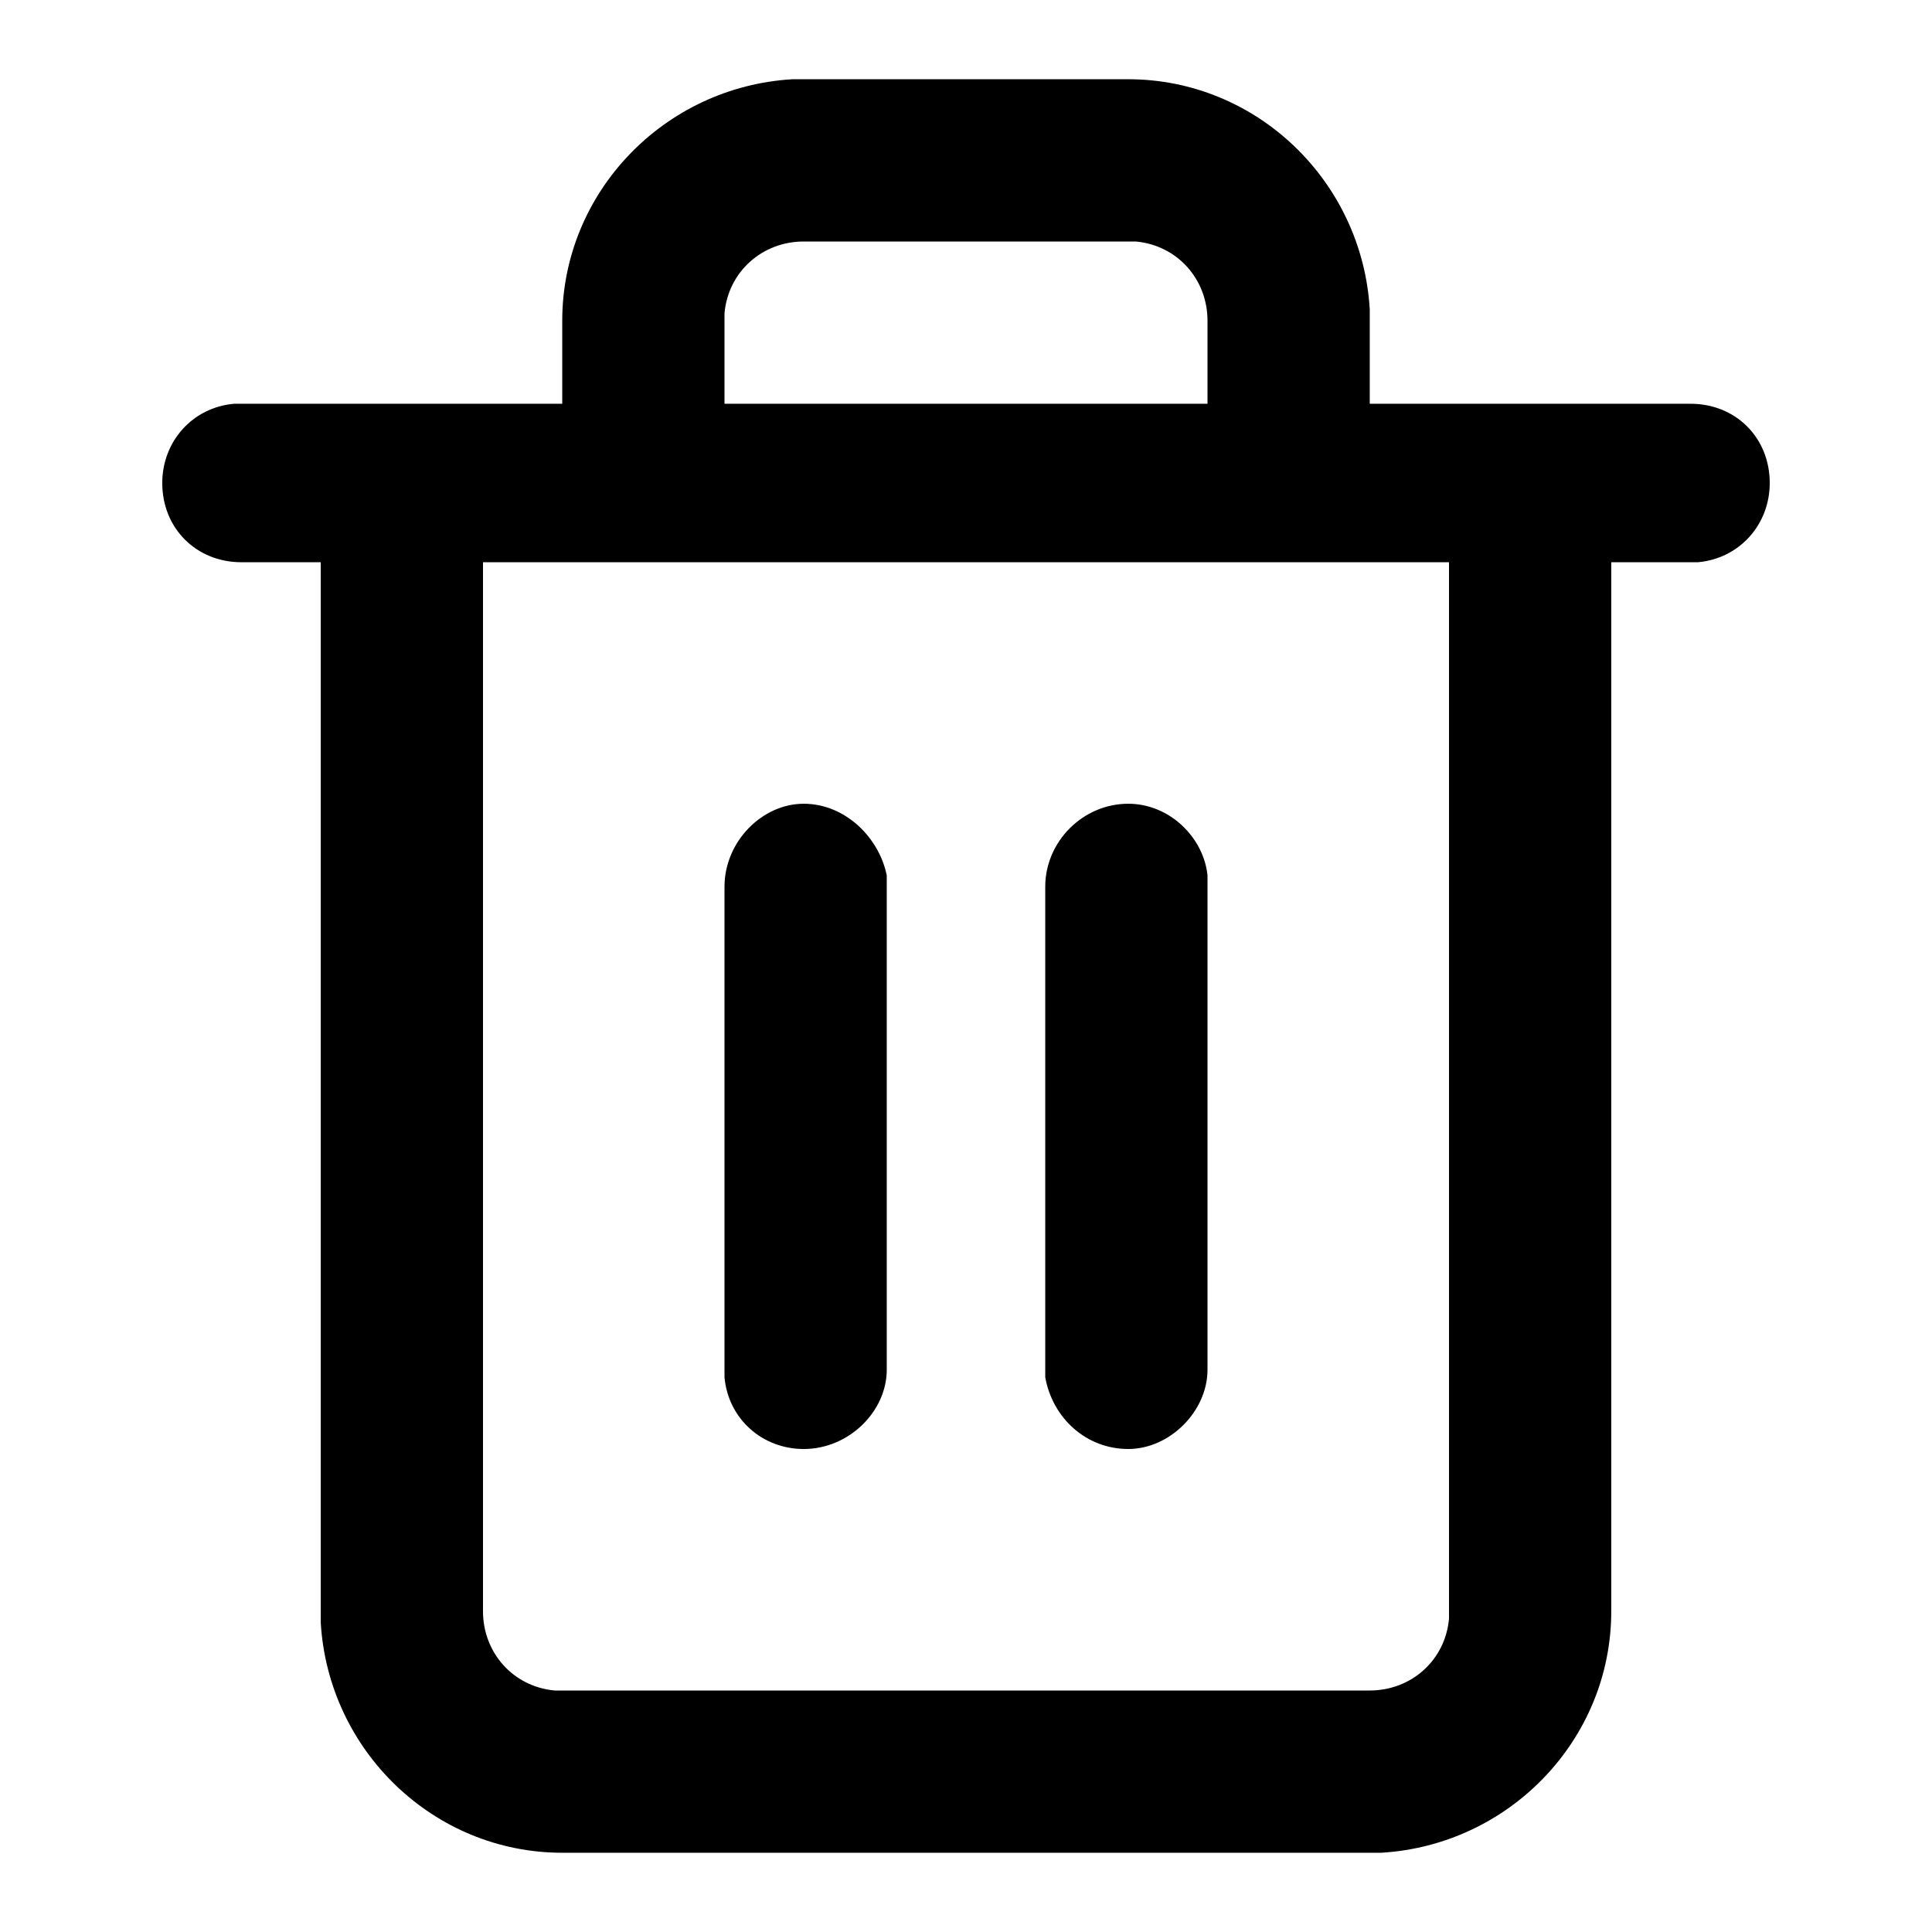 <svg width="24" height="24" viewBox="0 0 512 512" xmlns="http://www.w3.org/2000/svg"><path d="m299 21c34 0 62 27 64 61l0 3 0 22 85 0c12 0 21 9 21 21 0 11-8 20-19 21l-2 0-21 0 0 278c0 34-27 62-61 64l-3 0-214 0c-34 0-62-27-64-61l0-3 0-278-21 0c-12 0-21-9-21-21 0-11 8-20 19-21l2 0 85 0 0-22c0-34 27-62 61-64l3 0z m85 128l-256 0 0 278c0 11 8 20 19 21l2 0 214 0c11 0 20-8 21-19l0-2z m-171 64c11 0 20 9 22 19l0 3 0 128c0 11-10 21-22 21-11 0-20-8-21-19l0-2 0-128c0-12 10-22 21-22z m86 0c11 0 20 9 21 19l0 3 0 128c0 11-10 21-21 21-11 0-20-8-22-19l0-2 0-128c0-12 10-22 22-22z m0-149l-86 0c-11 0-20 8-21 19l0 2 0 22 128 0 0-22c0-11-8-20-19-21z"></path></svg>